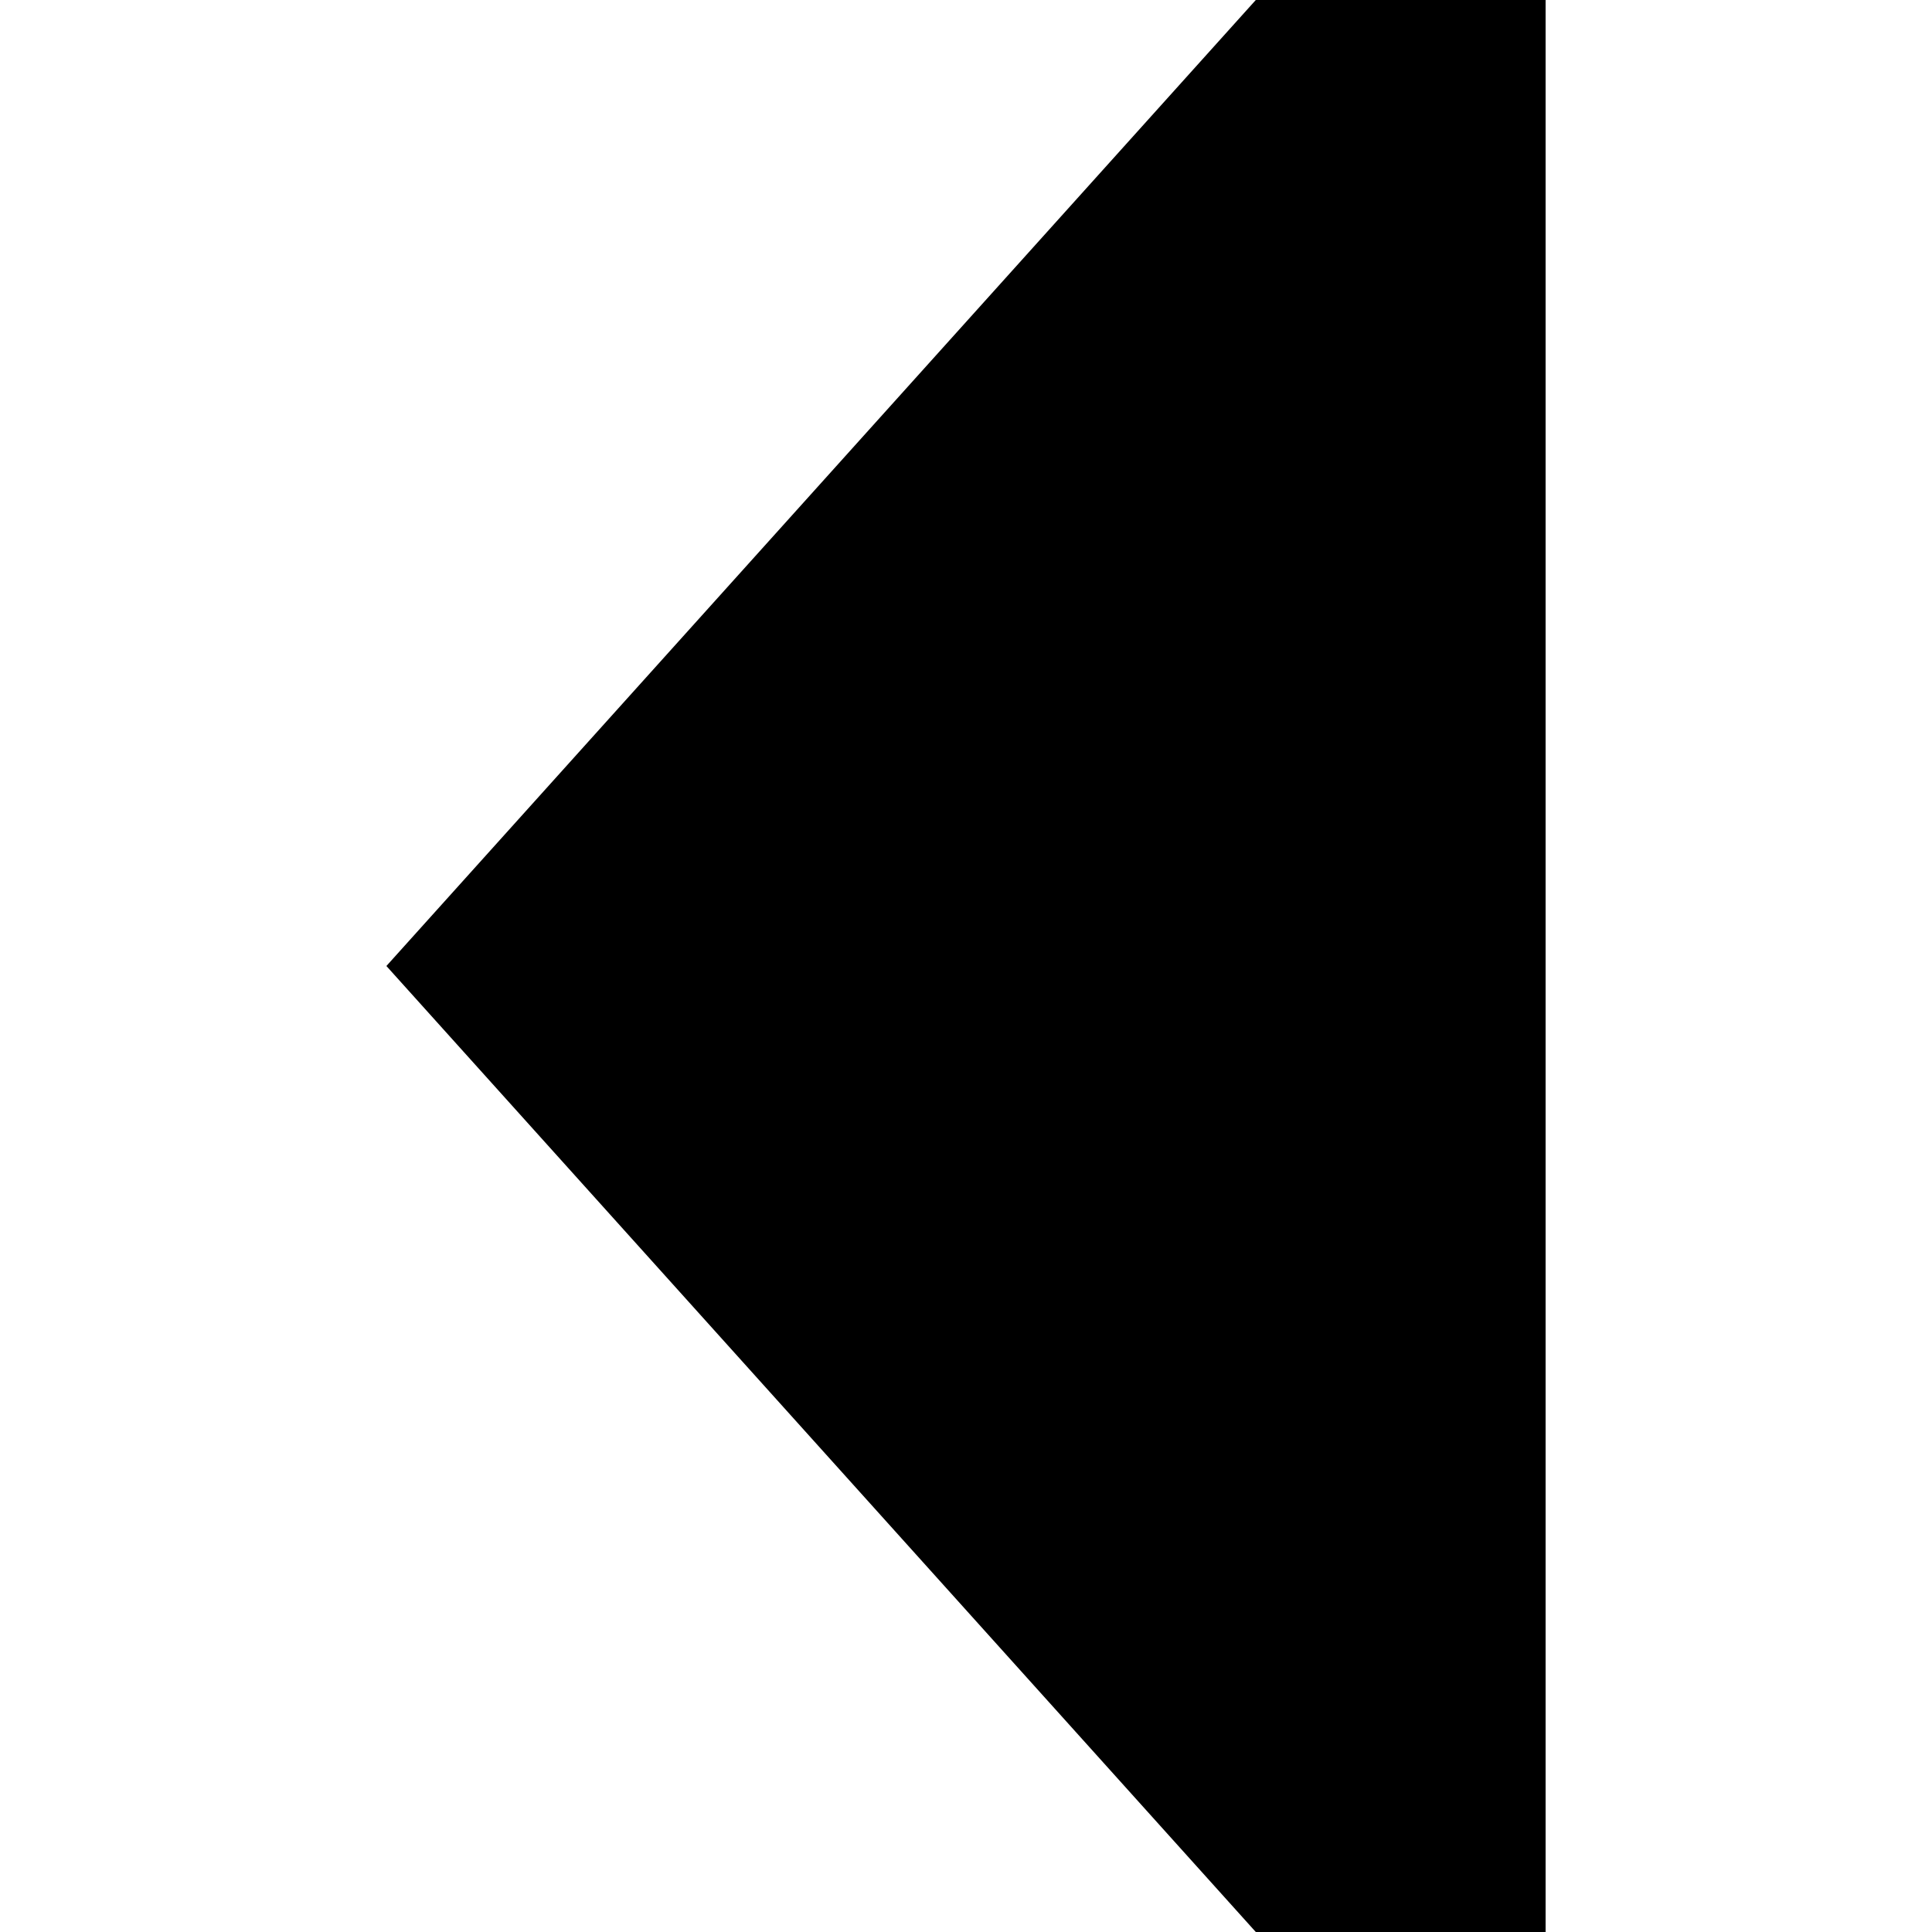 <svg xmlns="http://www.w3.org/2000/svg" viewBox="0 0 512 512">
  <path d="M 332.8 0 L 102.4 256 L 332.8 0 L 102.4 256 L 332.8 512 L 332.8 512 L 409.6 512 L 409.6 512 L 409.6 0 L 409.6 0 L 332.8 0 L 332.8 0 Z" />
</svg>